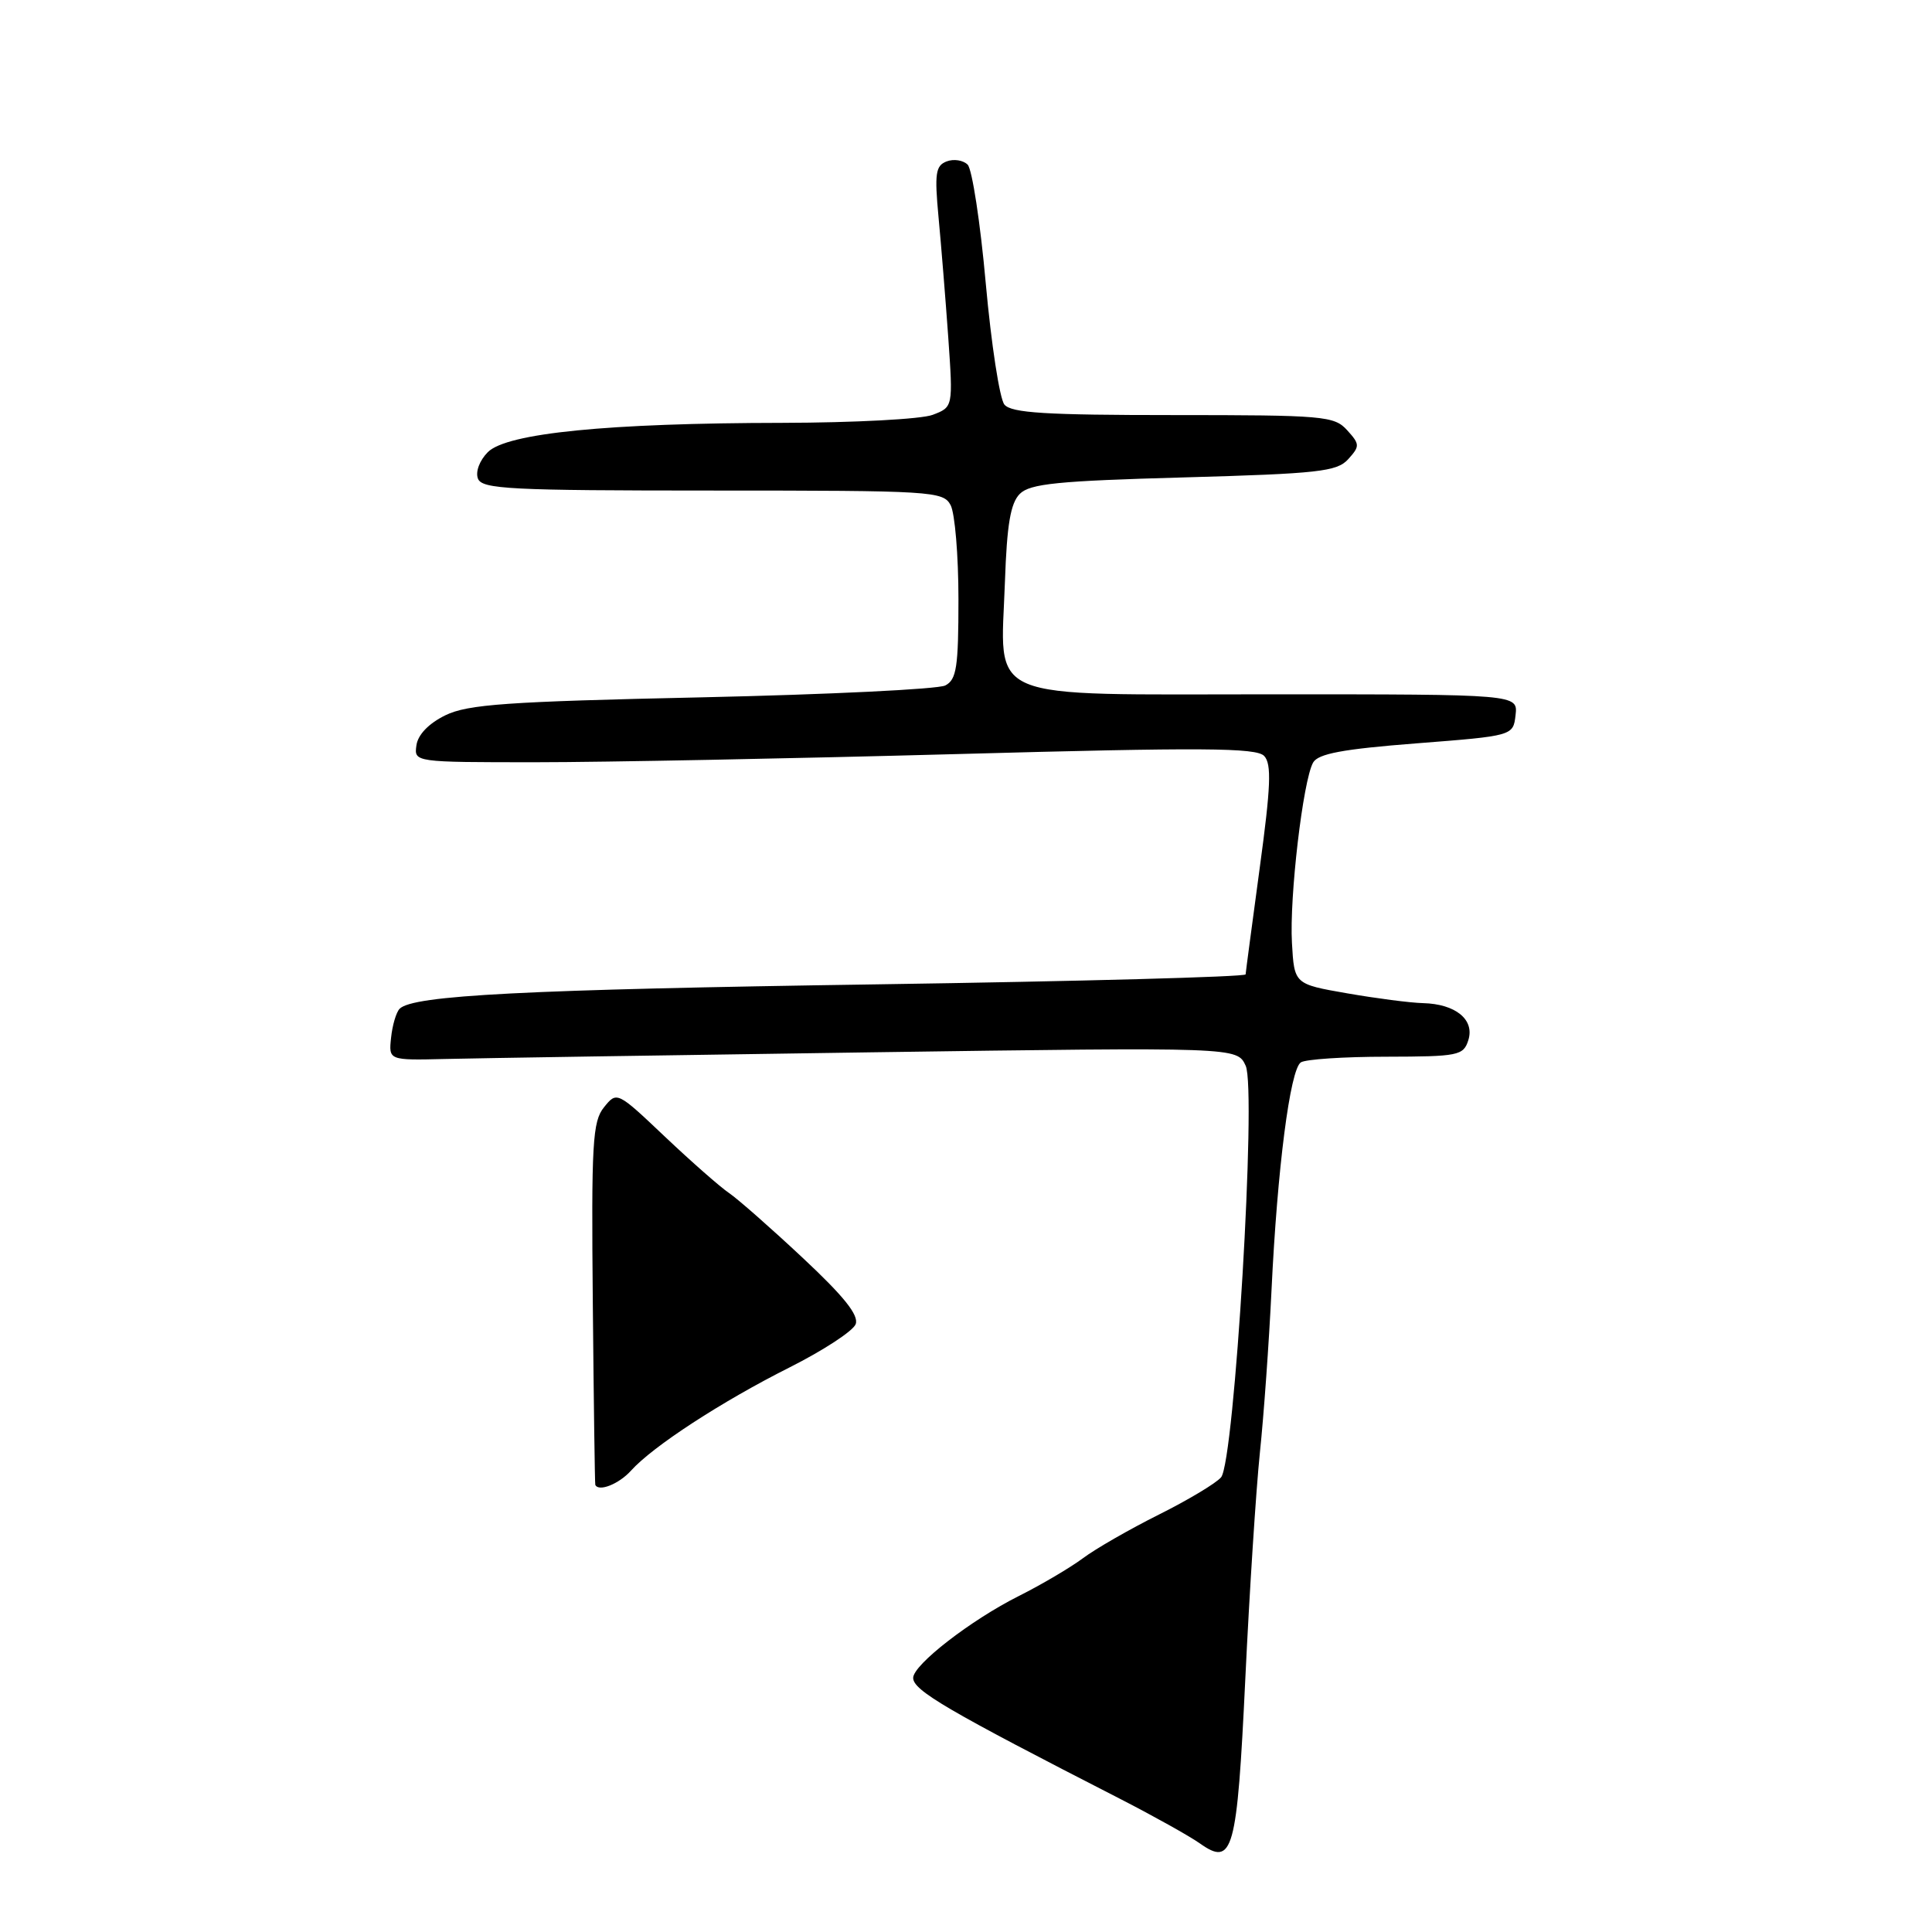 <?xml version="1.0" encoding="UTF-8" standalone="no"?>
<!DOCTYPE svg PUBLIC "-//W3C//DTD SVG 1.1//EN" "http://www.w3.org/Graphics/SVG/1.1/DTD/svg11.dtd" >
<svg xmlns="http://www.w3.org/2000/svg" xmlns:xlink="http://www.w3.org/1999/xlink" version="1.1" viewBox="0 0 256 256">
 <g >
 <path fill="currentColor"
d=" M 165.01 222.46 C 165.56 210.93 166.43 197.45 166.94 192.50 C 167.46 187.55 168.15 177.88 168.48 171.00 C 169.25 154.85 170.94 141.70 172.37 140.77 C 172.99 140.36 178.08 140.02 183.68 140.02 C 193.25 140.00 193.91 139.87 194.56 137.83 C 195.42 135.11 192.88 133.03 188.56 132.92 C 186.88 132.88 182.35 132.29 178.50 131.62 C 171.50 130.40 171.50 130.40 171.19 124.95 C 170.84 118.89 172.65 103.45 173.99 101.05 C 174.65 99.87 177.89 99.26 187.67 98.50 C 200.50 97.50 200.50 97.50 200.82 94.75 C 201.13 92.00 201.13 92.00 168.59 92.00 C 129.75 92.00 132.60 93.20 133.16 77.06 C 133.42 69.51 133.90 66.67 135.13 65.44 C 136.48 64.09 140.15 63.72 156.86 63.26 C 174.72 62.76 177.15 62.49 178.64 60.85 C 180.20 59.12 180.20 58.87 178.50 57.00 C 176.80 55.12 175.42 55.00 155.47 55.00 C 138.58 55.00 134.01 54.72 133.09 53.61 C 132.46 52.85 131.35 45.63 130.62 37.56 C 129.90 29.50 128.81 22.41 128.22 21.82 C 127.62 21.22 126.37 21.03 125.43 21.39 C 123.97 21.95 123.82 22.99 124.36 28.77 C 124.71 32.47 125.29 39.65 125.65 44.72 C 126.29 53.94 126.29 53.94 123.58 54.97 C 122.09 55.54 113.14 56.01 103.68 56.03 C 80.54 56.06 67.16 57.39 64.64 59.91 C 63.55 61.01 62.98 62.51 63.33 63.42 C 63.87 64.81 67.54 65.00 94.43 65.00 C 123.56 65.00 124.98 65.09 125.96 66.93 C 126.53 68.00 127.00 73.61 127.00 79.40 C 127.00 88.42 126.75 90.06 125.25 90.83 C 124.29 91.32 109.78 92.03 93.01 92.40 C 67.14 92.96 61.99 93.33 59.01 94.78 C 56.81 95.86 55.38 97.34 55.18 98.75 C 54.86 101.00 54.86 101.00 71.05 101.00 C 79.95 101.00 105.02 100.51 126.75 99.92 C 159.42 99.02 166.48 99.07 167.51 100.17 C 168.51 101.23 168.39 104.21 166.92 115.00 C 165.92 122.42 165.07 128.77 165.05 129.11 C 165.02 129.44 143.06 130.03 116.25 130.43 C 69.47 131.12 54.70 131.88 52.95 133.67 C 52.50 134.13 51.99 135.85 51.82 137.50 C 51.50 140.50 51.50 140.50 59.00 140.32 C 63.12 140.22 88.42 139.82 115.22 139.44 C 163.93 138.75 163.93 138.75 165.06 141.22 C 166.52 144.43 163.58 193.60 161.80 195.75 C 161.15 196.53 157.44 198.75 153.56 200.69 C 149.68 202.63 145.15 205.23 143.50 206.47 C 141.85 207.70 138.03 209.96 135.00 211.48 C 128.64 214.67 121.00 220.59 121.00 222.33 C 121.00 223.99 125.51 226.63 148.50 238.40 C 152.90 240.66 157.61 243.29 158.97 244.25 C 163.38 247.37 163.91 245.45 165.01 222.46 Z  M 83.60 194.88 C 86.50 191.65 95.59 185.73 104.62 181.19 C 109.09 178.94 113.03 176.37 113.38 175.46 C 113.83 174.28 111.84 171.79 106.35 166.66 C 102.14 162.72 97.75 158.86 96.60 158.08 C 95.44 157.30 91.63 153.95 88.12 150.63 C 81.77 144.61 81.74 144.60 80.04 146.71 C 78.51 148.59 78.35 151.44 78.55 172.66 C 78.67 185.77 78.82 196.61 78.88 196.75 C 79.33 197.71 82.01 196.64 83.60 194.88 Z "/>
</g>
</svg>